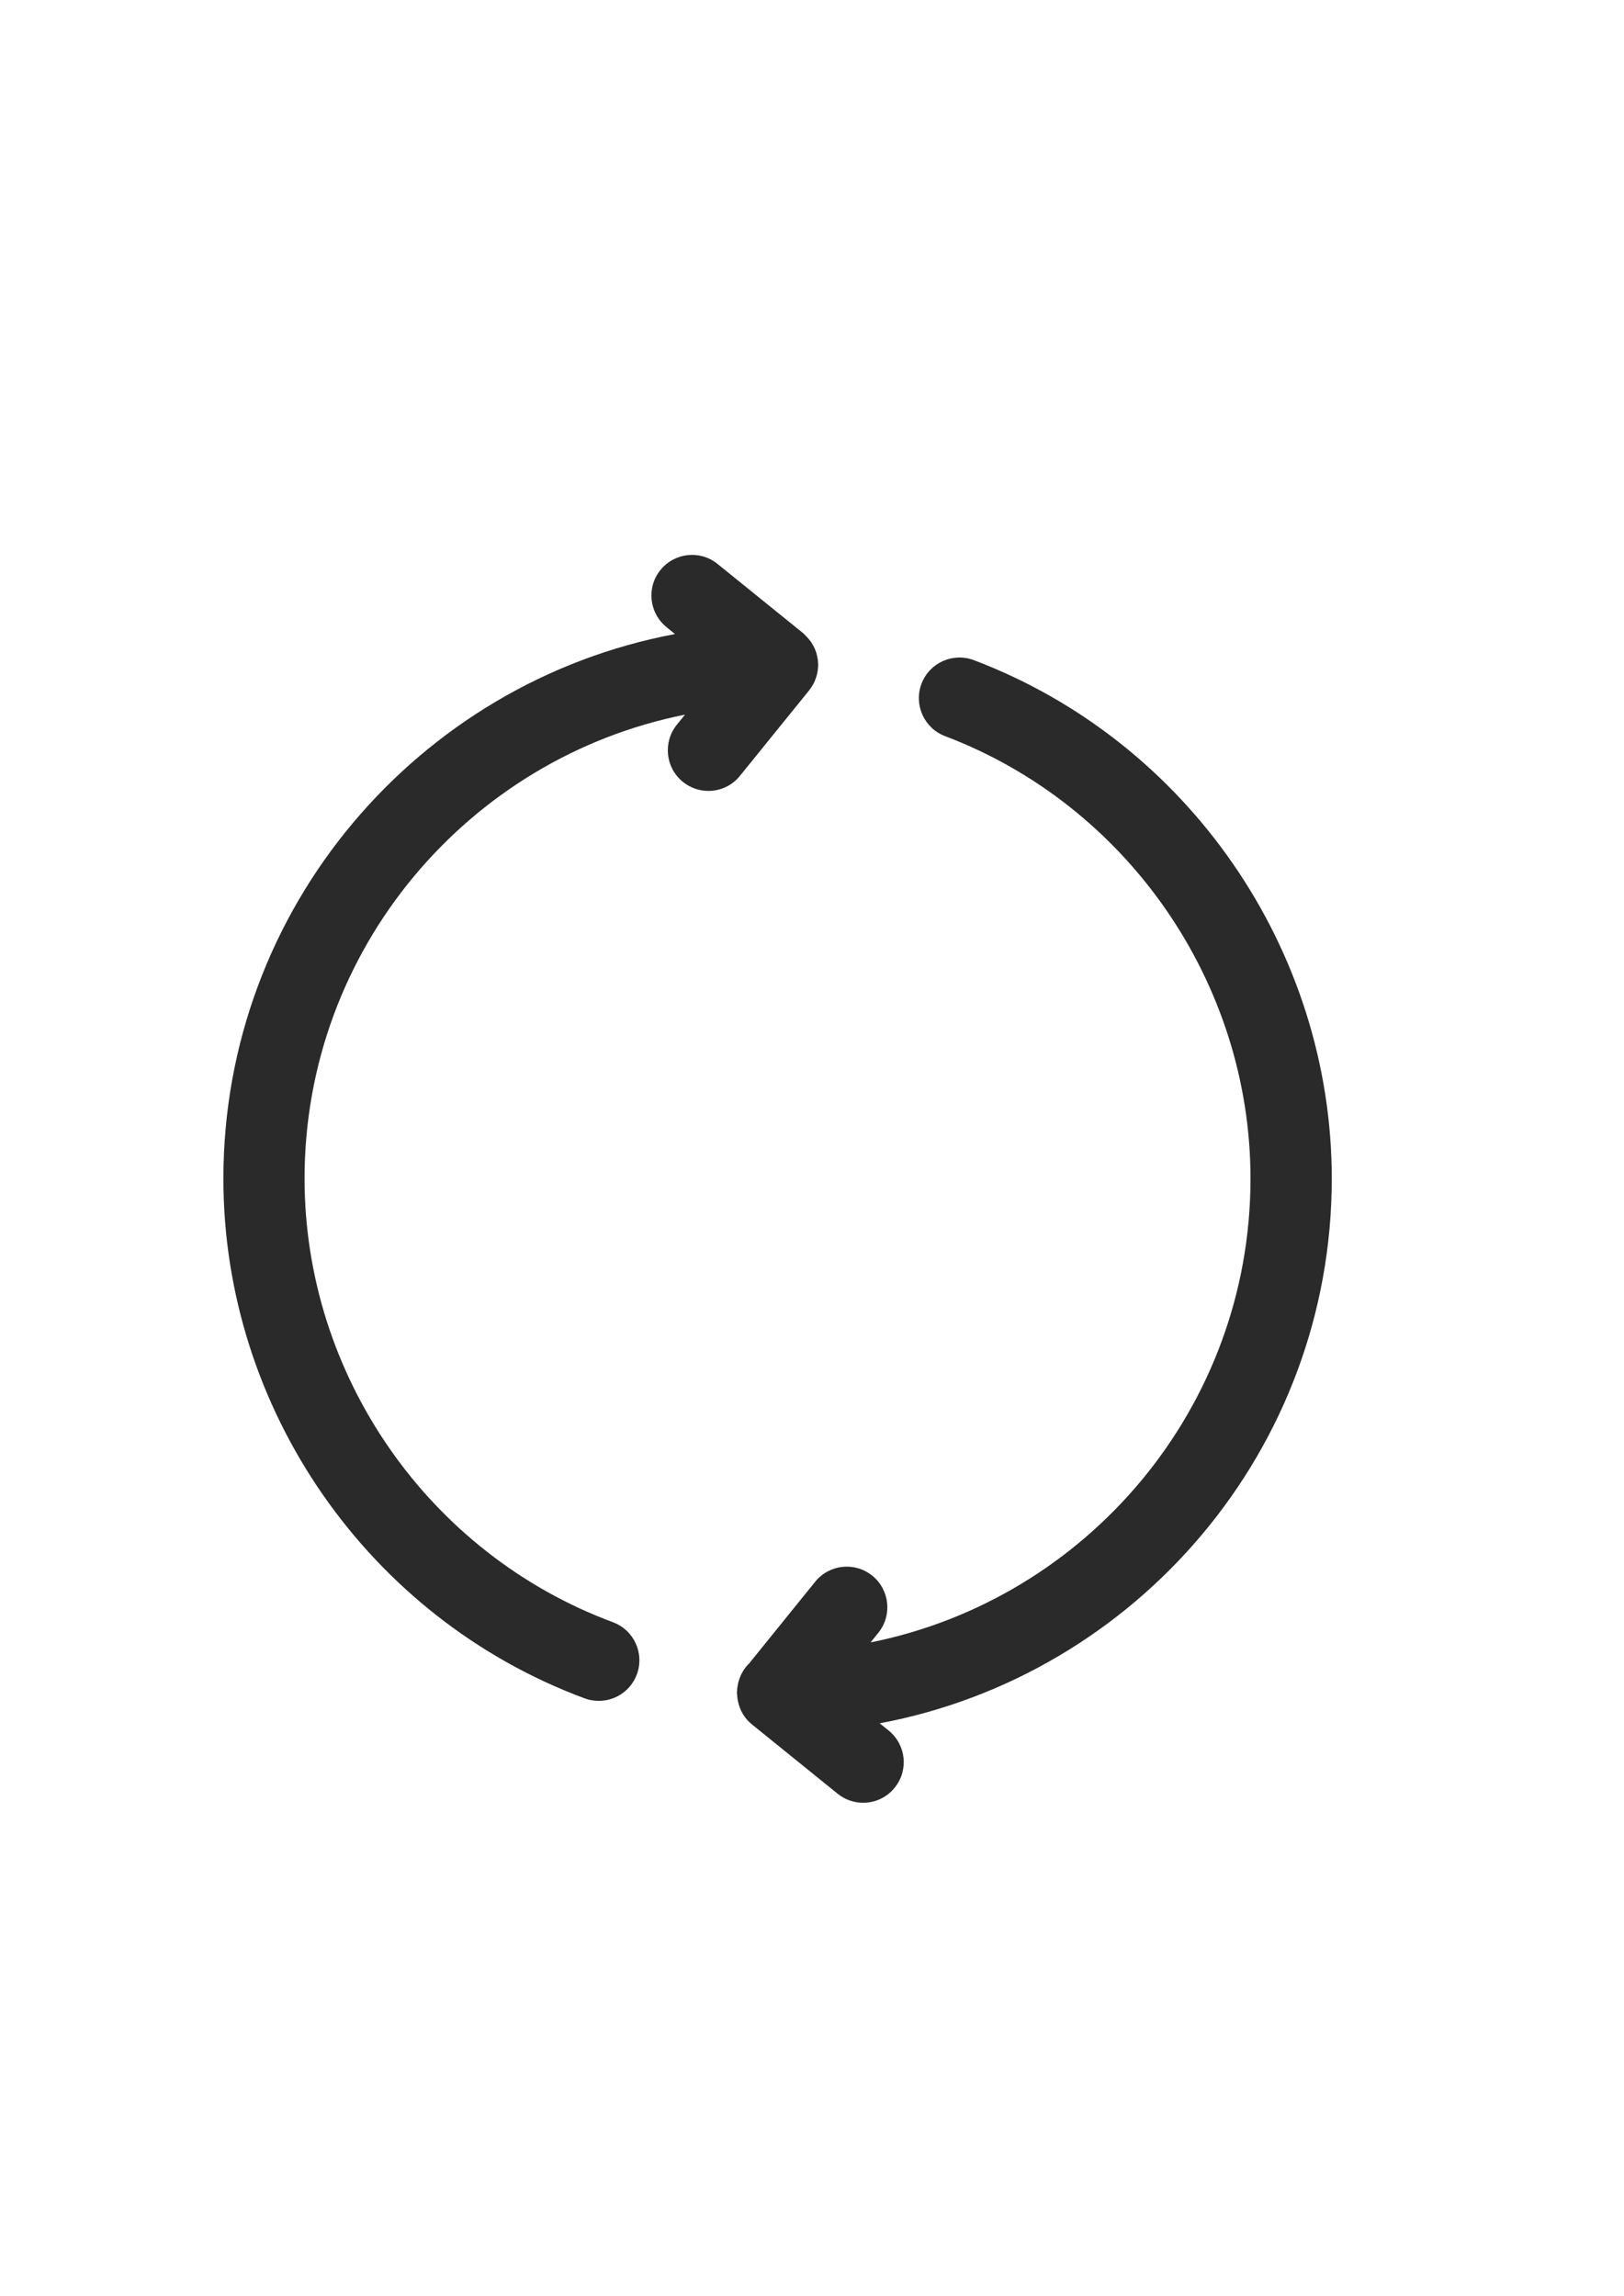<?xml version="1.0" encoding="utf-8"?>
<!-- Generator: Adobe Illustrator 18.0.0, SVG Export Plug-In . SVG Version: 6.00 Build 0)  -->
<svg version="1.1" id="Capa_1" xmlns="http://www.w3.org/2000/svg" xmlns:xlink="http://www.w3.org/1999/xlink" x="0px" y="0px"
	 viewBox="0 0 1686.6 2383.9" enable-background="new 0 0 1686.6 2383.9" xml:space="preserve">
<path fill="#2A2A2A" d="M1383.1,1223.9c0-237.8-149.4-454.2-371.7-538.4c-21.8-8.2-46.1,2.7-54.4,24.5c-8.2,21.8,2.7,46.1,24.5,54.4
	c189.7,71.9,317.2,256.6,317.2,459.5c0,237.8-169.9,436.6-394.6,481.6l8.1-10c14.6-18.1,11.8-44.7-6.3-59.3
	c-18.1-14.7-44.7-11.8-59.3,6.3l-68.4,84.6c-5.3,5.1-9.1,11.6-11.1,18.9c-0.1,0.2-0.1,0.4-0.2,0.5c-0.5,1.9-0.8,3.9-1.1,5.9
	c-0.2,1.1-0.3,2.2-0.3,3.3c0,0.6-0.2,1.1-0.2,1.6c0,0.7,0.2,1.3,0.2,2c0.1,1.9,0.3,3.8,0.6,5.7c0.1,0.5,0.2,1,0.3,1.6
	c1.9,9.2,6.7,17.8,14.6,24.1l88.9,71.9c7.8,6.3,17.2,9.4,26.5,9.4c12.3,0,24.5-5.3,32.8-15.7c14.7-18.1,11.8-44.6-6.3-59.3l-9.3-7.5
	C1180.5,1739.5,1383.1,1505,1383.1,1223.9z M840.4,716.8c0.2-0.2,0.3-0.5,0.5-0.7c1.2-1.6,2.4-3.4,3.4-5.2c0.4-0.7,0.8-1.4,1.2-2.2
	c0.8-1.6,1.4-3.2,1.9-4.9c0.4-1,0.7-2.1,1-3.2c0.4-1.4,0.6-2.8,0.8-4.3c0.2-1.4,0.4-2.8,0.4-4.2c0-0.6,0.2-1.1,0.2-1.7
	c0-0.7-0.2-1.3-0.2-2c-0.1-1.6-0.2-3.2-0.5-4.8c-0.2-1.1-0.4-2.2-0.7-3.3c-0.4-1.7-0.9-3.3-1.5-4.9c-0.4-0.9-0.7-1.8-1.1-2.6
	c-0.8-1.7-1.7-3.3-2.7-4.9c-0.4-0.7-0.8-1.3-1.3-1.9c-1.1-1.6-2.4-3.1-3.8-4.6c-0.5-0.5-1-1-1.5-1.5c-0.8-0.8-1.5-1.7-2.4-2.4
	l-88.9-71.9c-18.1-14.7-44.7-11.8-59.3,6.3c-14.7,18.1-11.8,44.6,6.3,59.3l8.8,7.2C434.4,708.5,232,942.9,232,1223.9
	c0,239.5,150.8,456.4,375.2,539.7c4.8,1.8,9.8,2.6,14.7,2.6c17.1,0,33.2-10.5,39.5-27.5c8.1-21.8-3-46.1-24.9-54.2
	c-191.5-71.1-320.2-256.3-320.2-460.7c0-237.9,170.1-436.9,395.1-481.7l-8.5,10.5c-14.6,18.1-11.8,44.7,6.3,59.3
	c7.8,6.3,17.2,9.4,26.5,9.4c12.3,0,24.5-5.3,32.8-15.7L840.4,716.8z"/>
</svg>
